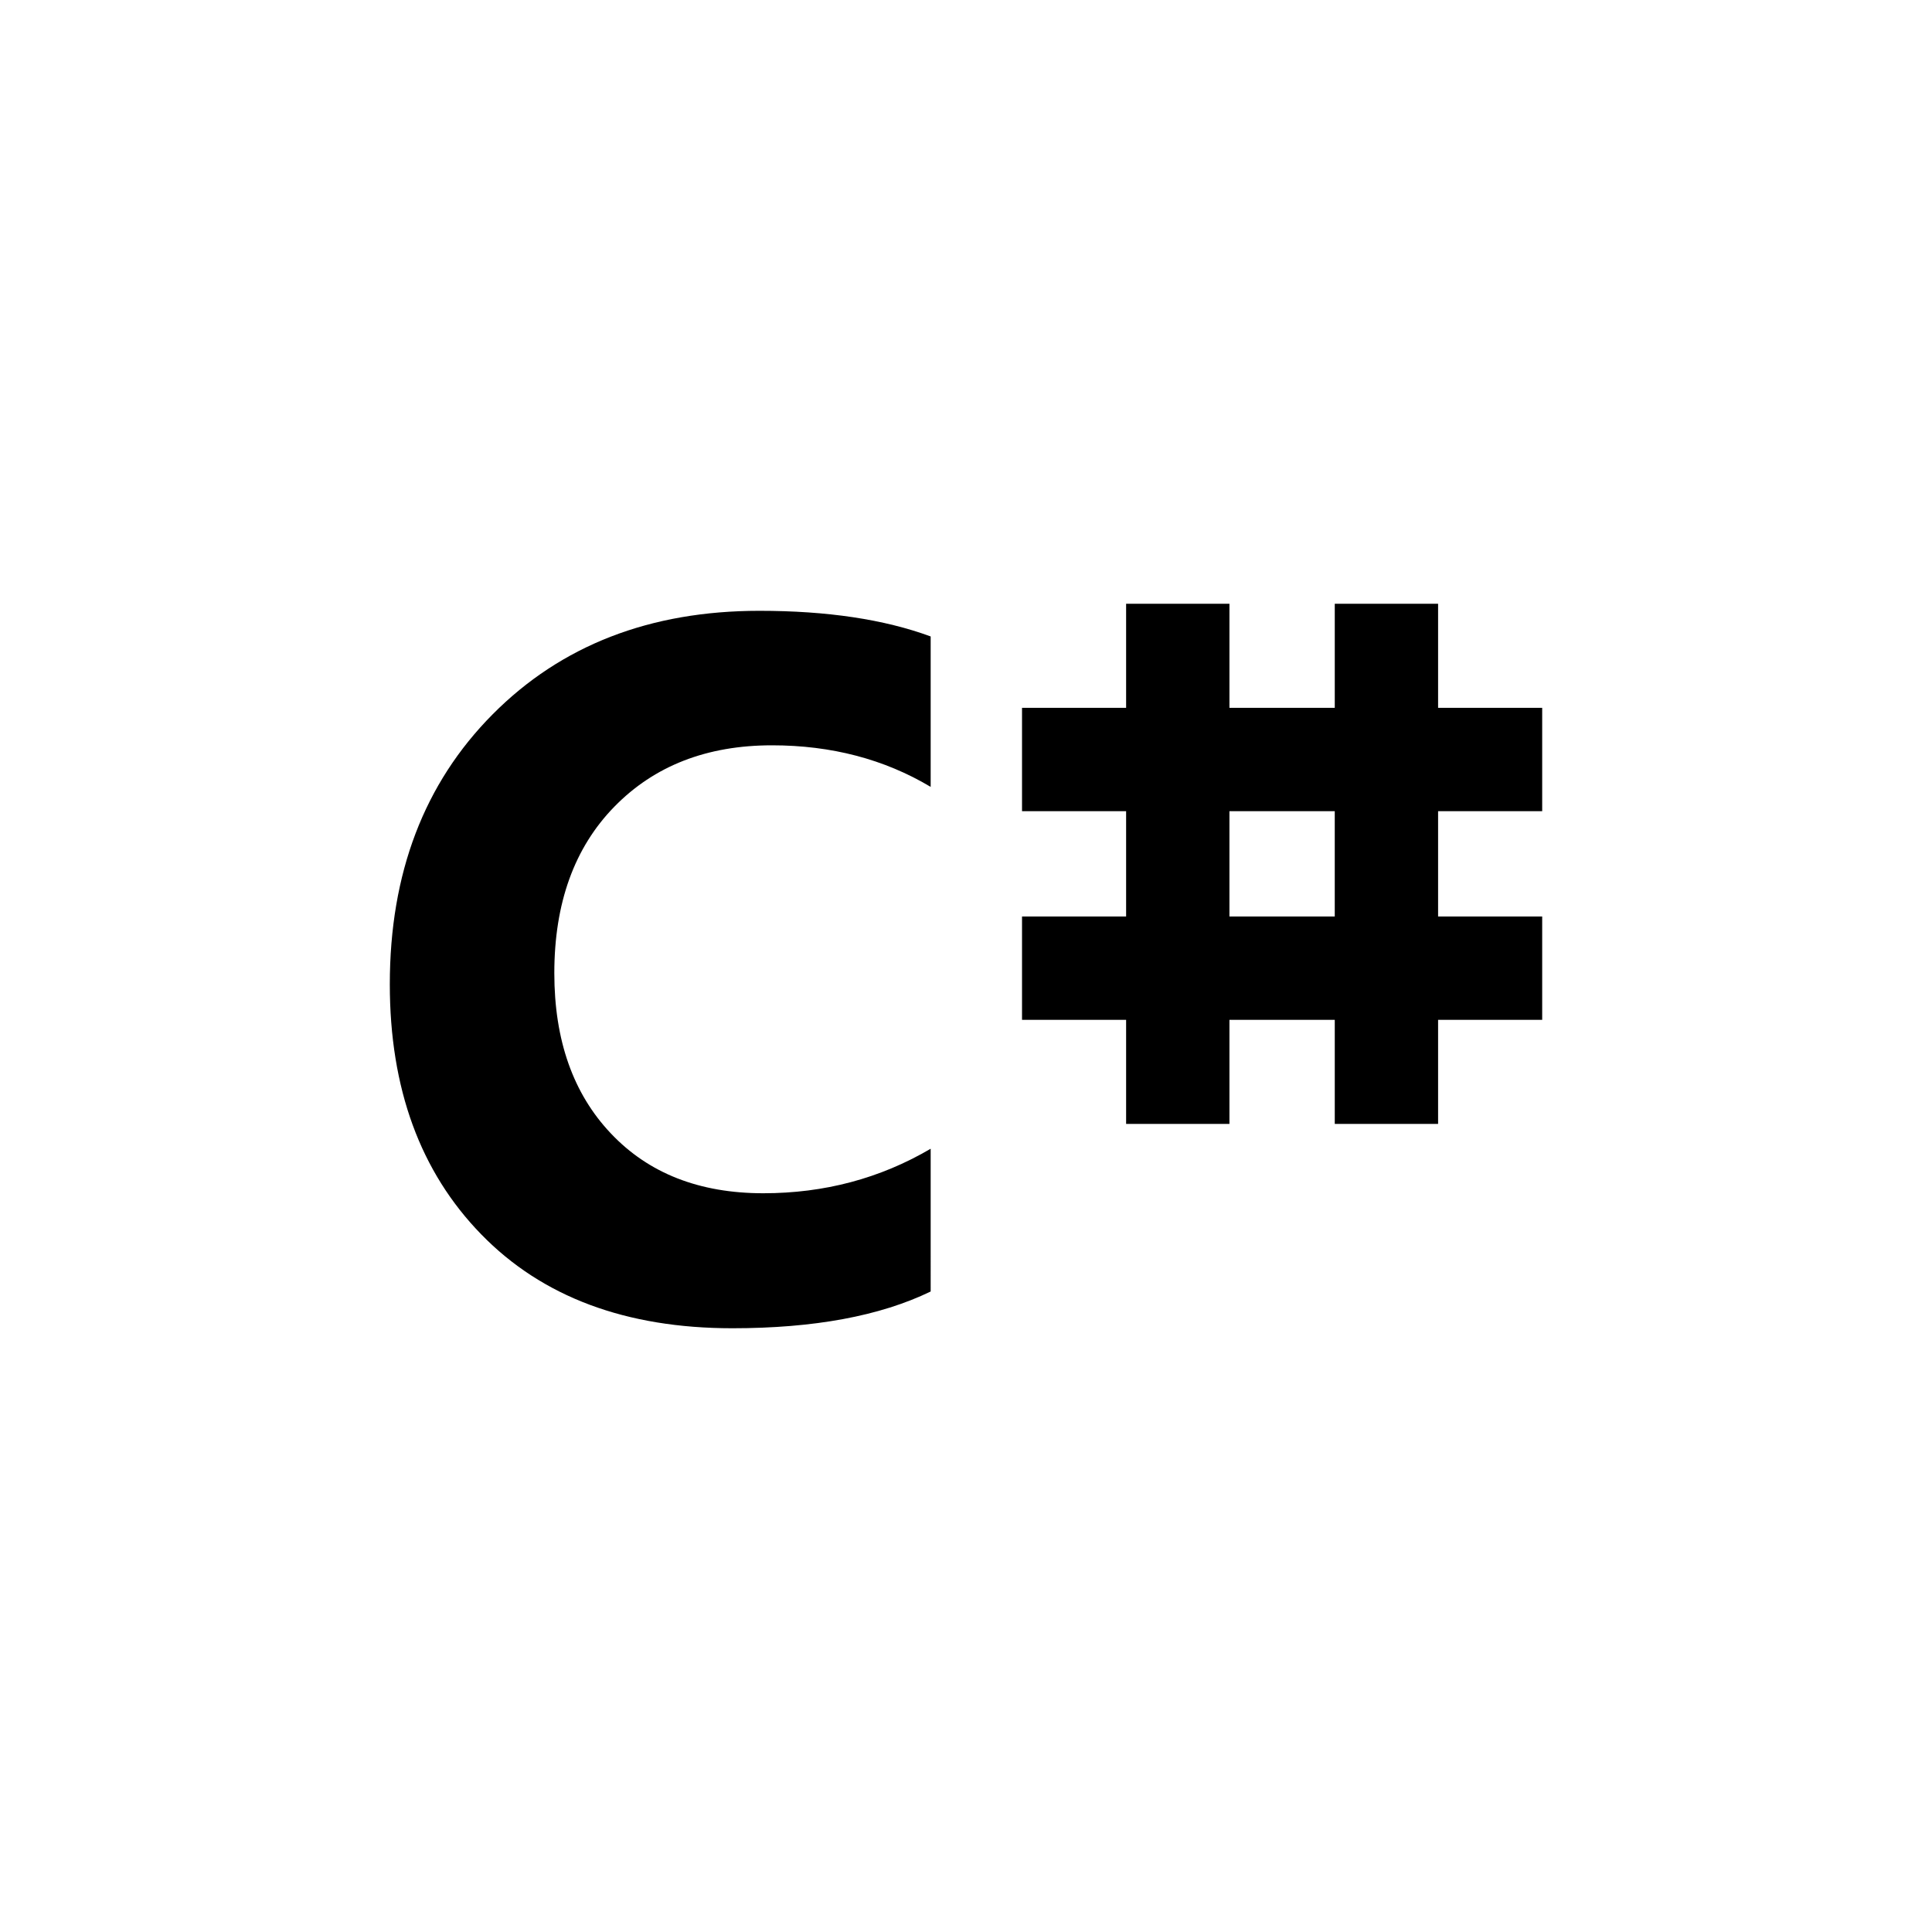 <?xml version="1.0" encoding="iso-8859-1"?>
<!-- Generator: Adobe Illustrator 16.0.0, SVG Export Plug-In . SVG Version: 6.00 Build 0)  -->
<!DOCTYPE svg PUBLIC "-//W3C//DTD SVG 1.1//EN" "http://www.w3.org/Graphics/SVG/1.1/DTD/svg11.dtd">
<svg version="1.1" id="Layer_1" xmlns="http://www.w3.org/2000/svg" xmlns:xlink="http://www.w3.org/1999/xlink" x="0px" y="0px"
	 width="256px" height="256px" viewBox="0 0 256 256" style="enable-background:new 0 0 256 256;" xml:space="preserve">
<path d="M123.319,171.13c-6.706,3.25-15.467,4.87-26.277,4.87c-14.104,0-25.198-4.145-33.271-12.437
	c-8.082-8.292-12.119-19.337-12.119-33.142c0-14.701,4.543-26.625,13.625-35.768c9.079-9.146,20.864-13.718,35.349-13.718
	c8.978,0,16.54,1.133,22.693,3.398v19.933c-6.153-3.672-13.163-5.508-21.026-5.508c-8.626,0-15.599,2.713-20.894,8.14
	c-5.298,5.427-7.948,12.774-7.948,22.049c0,8.89,2.497,15.974,7.499,21.245c4.995,5.285,11.731,7.921,20.192,7.921
	c8.076,0,15.471-1.96,22.177-5.899V171.13z M204.348,107.485V93.793h-13.793V80h-13.692v13.793h-13.956V80h-13.691v13.793h-13.793
	v13.692h13.793v13.956h-13.793v13.692h13.793v13.793h13.691v-13.793h13.956v13.793h13.692v-13.793h13.793v-13.692h-13.793v-13.956
	H204.348z M176.862,121.441h-13.956v-13.956h13.956V121.441z"/>
</svg>
